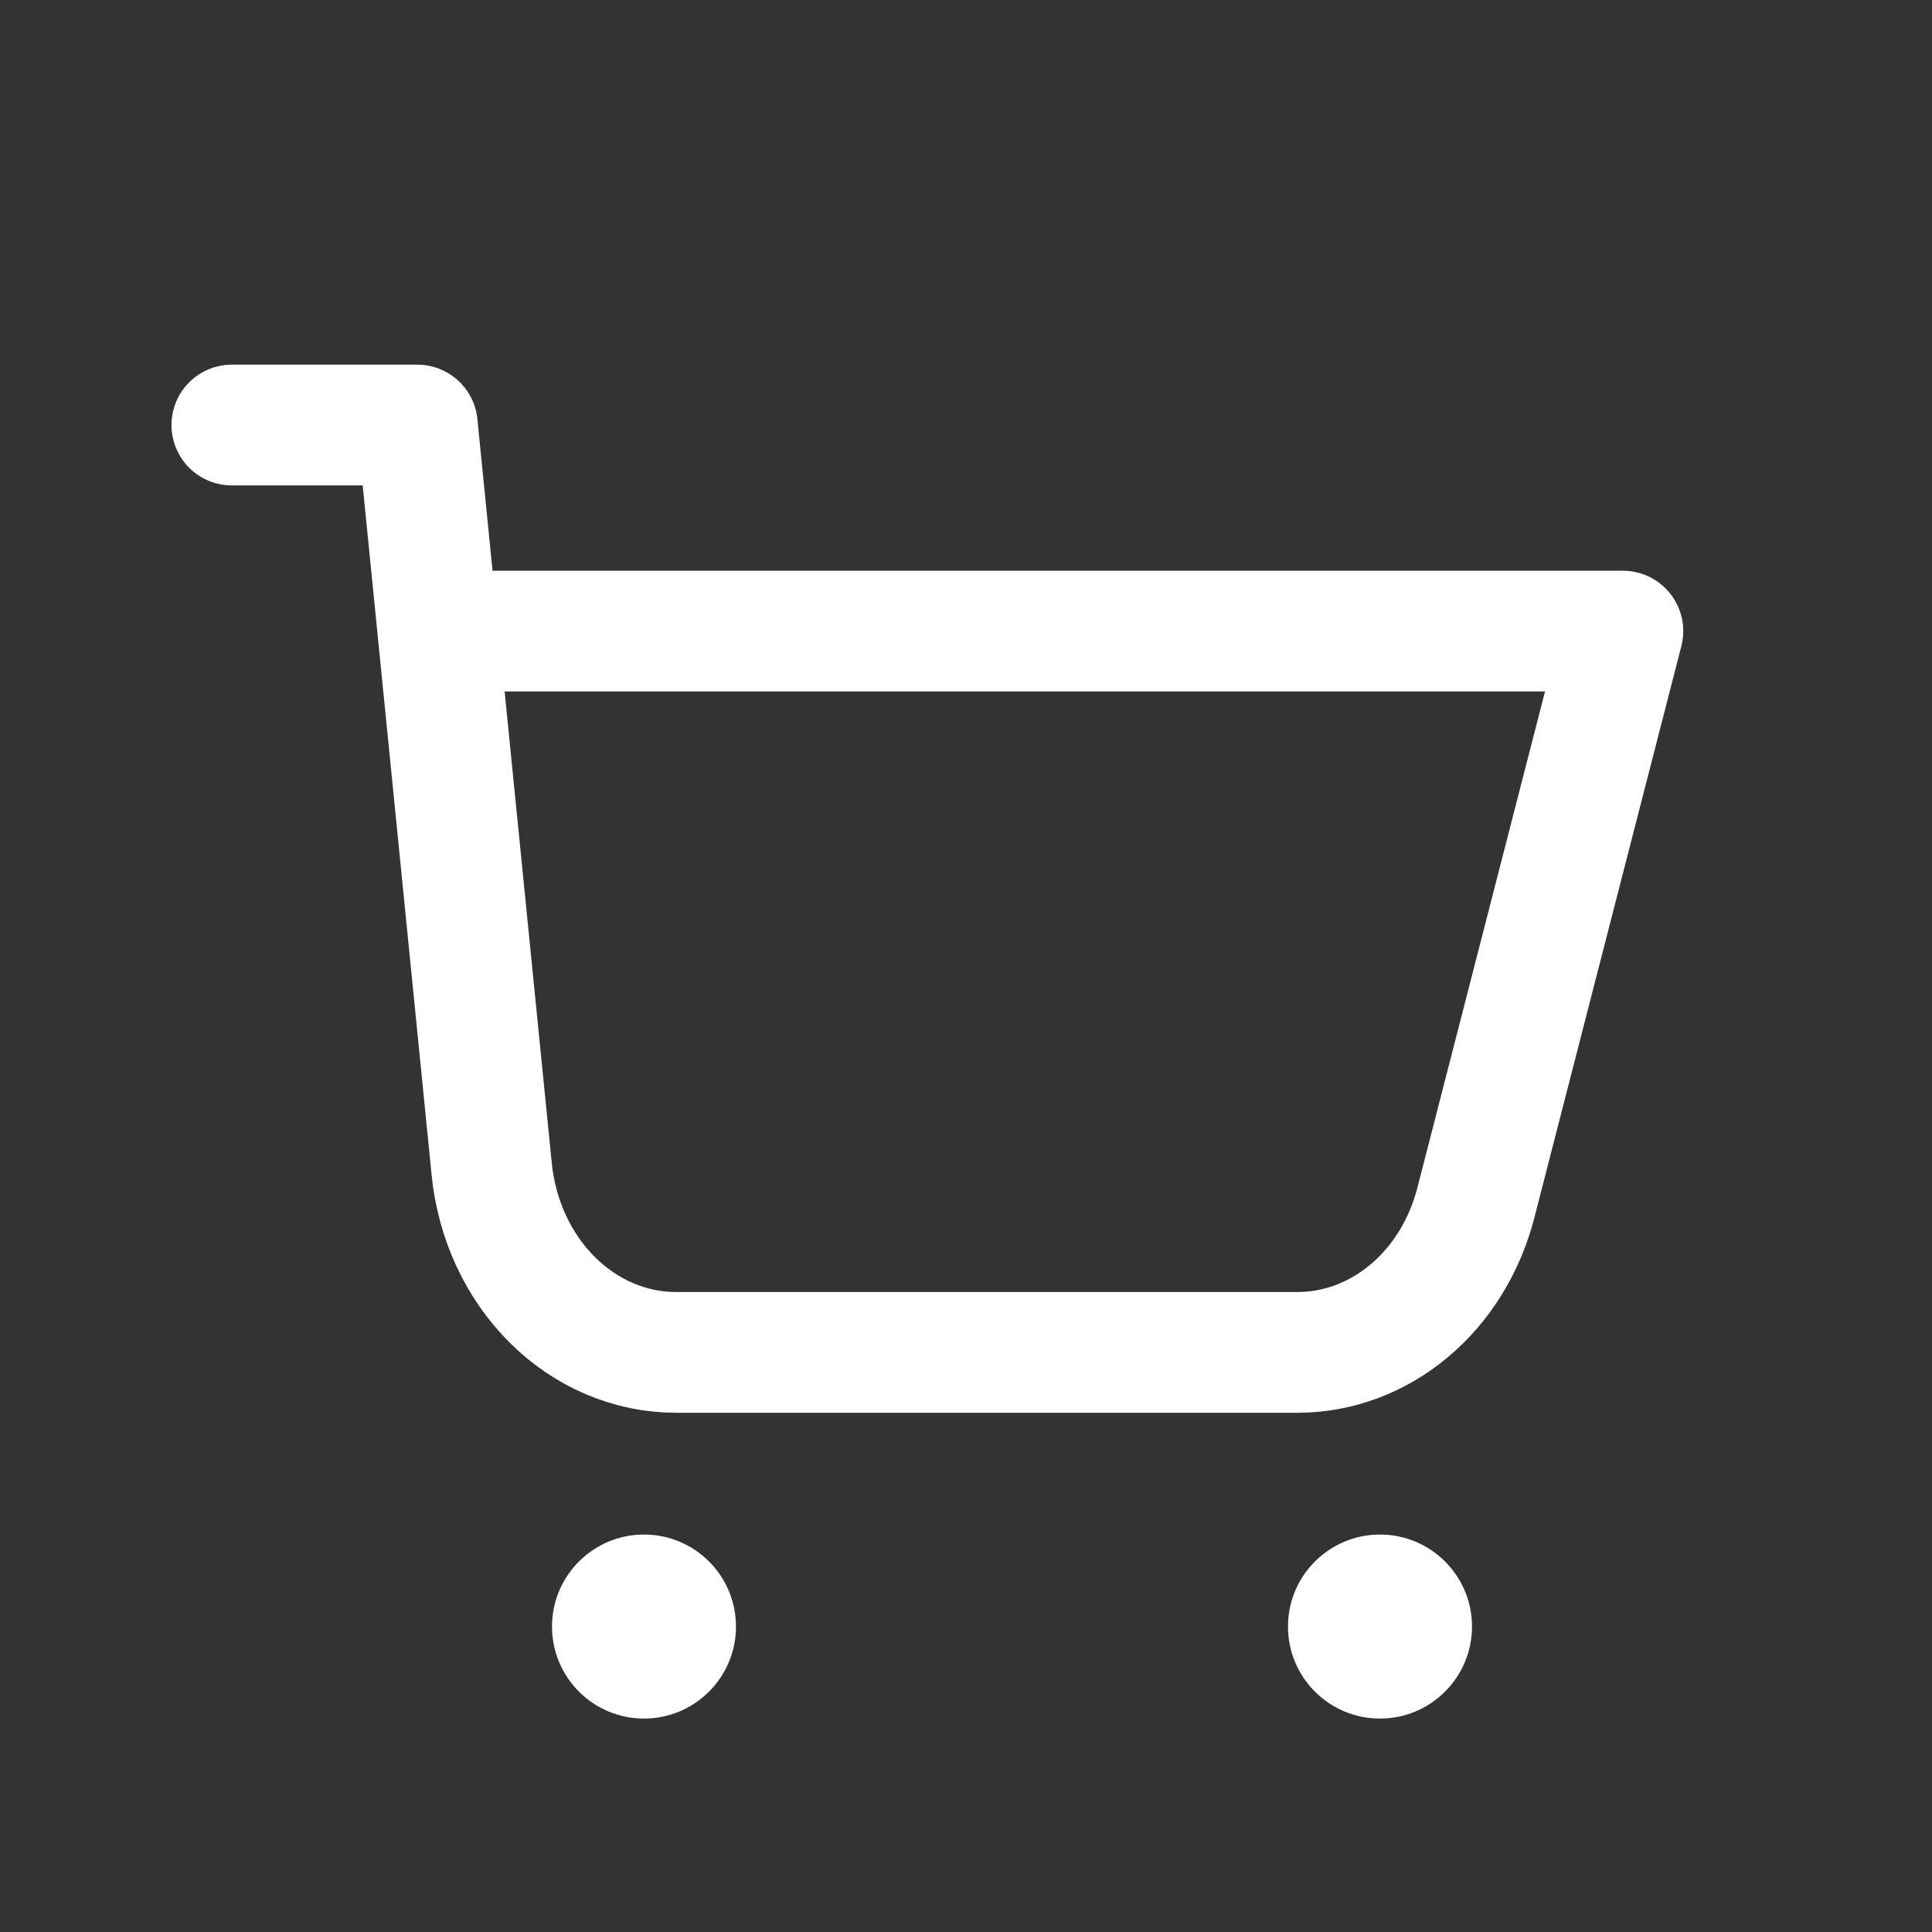 <svg width="32" height="32" viewBox="0 0 32 32" fill="none" xmlns="http://www.w3.org/2000/svg">
<rect x="0" y="0" width="32" height="32" fill="#333333" stroke="none"/>
<path d="M7.68 10.453H26.88L24.444 19.925C24.26 20.638 23.873 21.265 23.34 21.712C22.807 22.159 22.157 22.4 21.49 22.4H11.199C10.442 22.4 9.712 22.091 9.148 21.53C8.585 20.97 8.227 20.198 8.144 19.362L6.912 7.04H3.84" stroke="white" stroke-width="2" stroke-linecap="round" stroke-linejoin="round"/>
<path d="M10.666 28.465C11.508 28.465 12.19 27.782 12.19 26.941C12.19 26.099 11.508 25.417 10.666 25.417C9.825 25.417 9.143 26.099 9.143 26.941C9.143 27.782 9.825 28.465 10.666 28.465Z" fill="white"/>
<path d="M22.857 28.465C23.698 28.465 24.381 27.782 24.381 26.941C24.381 26.099 23.698 25.417 22.857 25.417C22.015 25.417 21.333 26.099 21.333 26.941C21.333 27.782 22.015 28.465 22.857 28.465Z" fill="white"/>
</svg>
